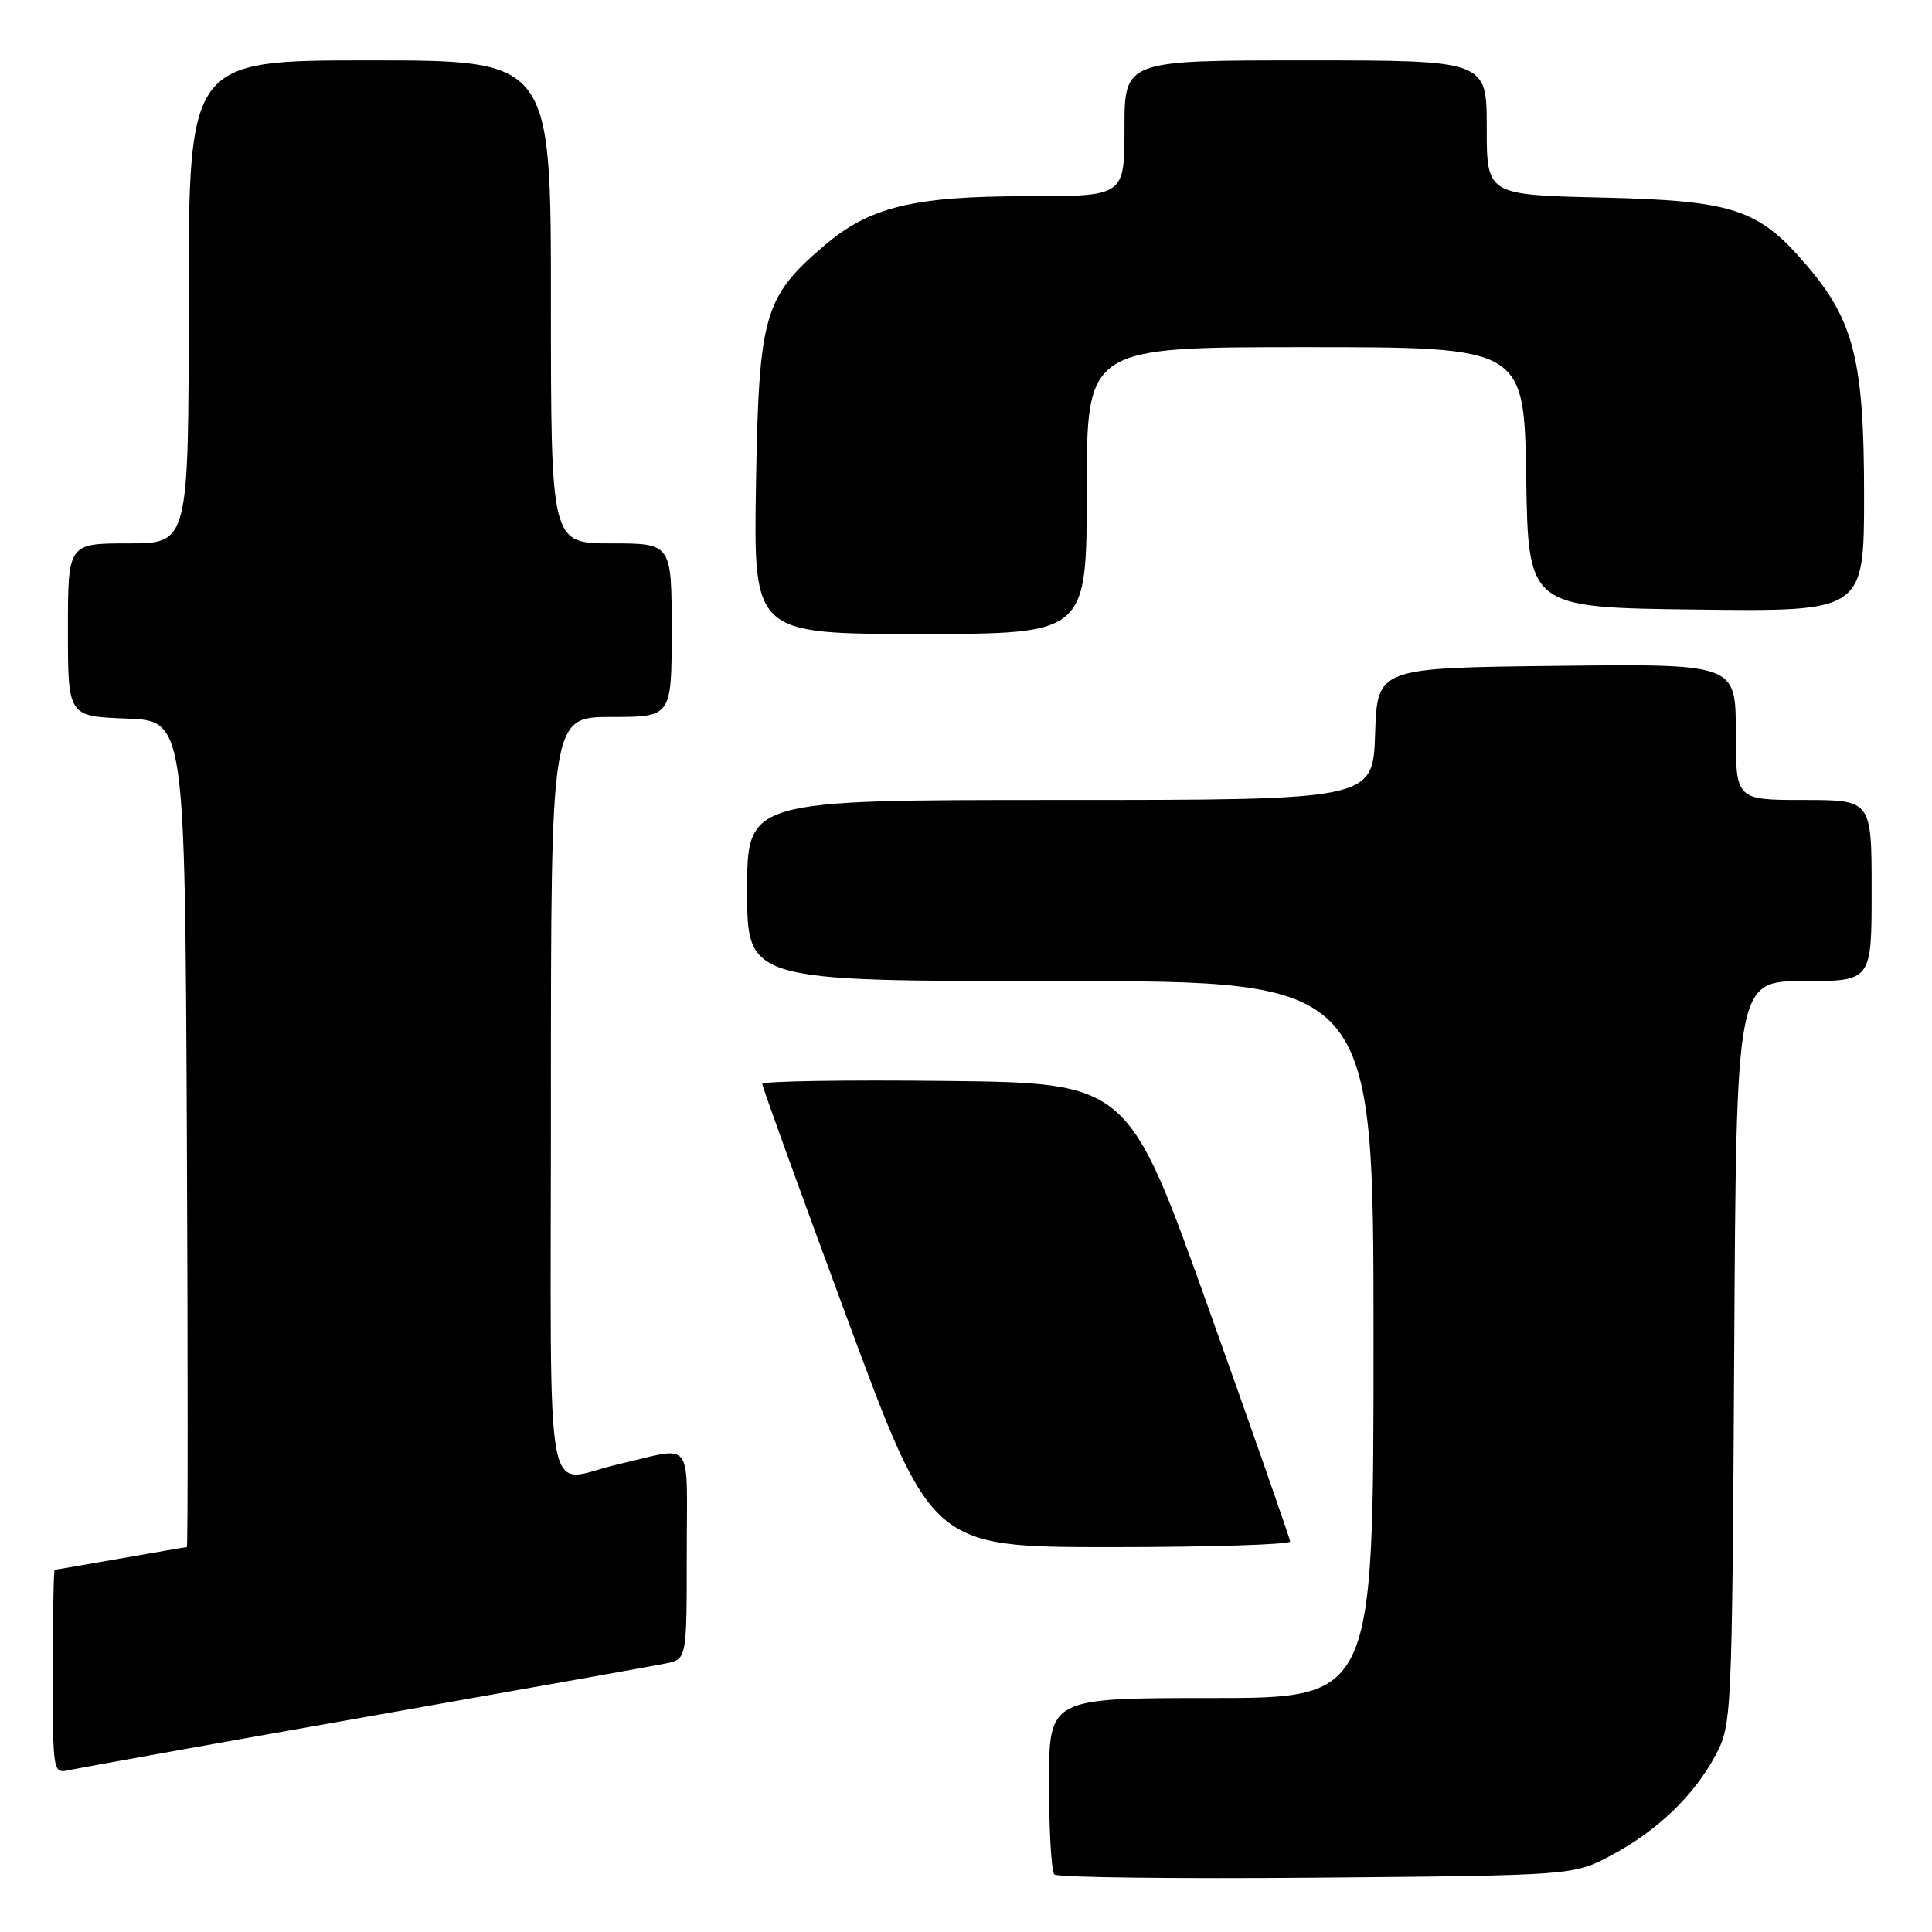 <?xml version="1.0" encoding="UTF-8" standalone="no"?>
<!DOCTYPE svg PUBLIC "-//W3C//DTD SVG 1.1//EN" "http://www.w3.org/Graphics/SVG/1.1/DTD/svg11.dtd" >
<svg xmlns="http://www.w3.org/2000/svg" xmlns:xlink="http://www.w3.org/1999/xlink" version="1.1" viewBox="0 0 256 256">
 <g >
 <path fill="currentColor"
d=" M 213.50 245.84 C 219.60 242.59 224.45 237.94 227.33 232.55 C 229.46 228.57 229.51 227.60 229.79 179.25 C 230.07 130.00 230.07 130.00 239.04 130.00 C 248.00 130.00 248.00 130.00 248.00 118.00 C 248.00 106.00 248.00 106.00 239.00 106.00 C 230.00 106.00 230.00 106.00 230.00 96.98 C 230.00 87.96 230.00 87.96 206.25 88.23 C 182.50 88.50 182.50 88.50 182.21 97.25 C 181.92 106.00 181.92 106.00 140.46 106.00 C 99.00 106.00 99.00 106.00 99.00 118.00 C 99.00 130.00 99.00 130.00 140.50 130.00 C 182.00 130.00 182.00 130.00 182.00 177.50 C 182.00 225.00 182.00 225.00 160.50 225.00 C 139.00 225.00 139.00 225.00 139.00 236.33 C 139.00 242.57 139.32 247.99 139.71 248.38 C 140.11 248.77 155.75 248.96 174.46 248.80 C 208.50 248.50 208.50 248.50 213.50 245.84 Z  M 48.50 227.50 C 68.85 223.91 86.74 220.72 88.25 220.41 C 91.00 219.84 91.00 219.84 91.00 205.90 C 91.00 190.24 92.10 191.69 82.00 194.00 C 71.89 196.31 73.00 202.27 73.00 145.52 C 73.00 95.00 73.00 95.00 81.00 95.00 C 89.00 95.00 89.00 95.00 89.00 83.50 C 89.00 72.00 89.00 72.00 81.00 72.00 C 73.00 72.00 73.00 72.00 73.00 40.00 C 73.00 8.00 73.00 8.00 49.00 8.00 C 25.00 8.00 25.00 8.00 25.00 40.00 C 25.00 72.00 25.00 72.00 17.00 72.00 C 9.00 72.00 9.00 72.00 9.00 83.46 C 9.00 94.92 9.00 94.92 16.75 95.21 C 24.50 95.50 24.50 95.50 24.76 150.25 C 24.90 180.36 24.90 205.00 24.76 205.00 C 24.62 205.00 20.68 205.68 16.00 206.50 C 11.32 207.32 7.39 208.00 7.25 208.00 C 7.11 208.00 7.00 214.08 7.00 221.52 C 7.00 235.02 7.00 235.04 9.25 234.53 C 10.49 234.26 28.15 231.09 48.50 227.50 Z  M 170.95 204.25 C 170.92 203.84 166.08 190.00 160.19 173.50 C 149.49 143.50 149.49 143.50 125.25 143.23 C 111.91 143.08 101.00 143.26 101.00 143.62 C 101.00 143.98 106.05 157.94 112.23 174.64 C 123.46 205.00 123.46 205.00 147.23 205.00 C 160.30 205.00 170.98 204.66 170.95 204.25 Z  M 144.00 65.00 C 144.00 46.00 144.00 46.00 172.98 46.00 C 201.95 46.00 201.95 46.00 202.23 63.25 C 202.50 80.50 202.50 80.50 224.75 80.77 C 247.00 81.04 247.00 81.04 247.00 65.56 C 247.00 47.82 245.66 42.47 239.38 35.14 C 232.99 27.66 229.72 26.59 212.25 26.18 C 197.00 25.82 197.00 25.82 197.00 16.91 C 197.00 8.00 197.00 8.00 173.00 8.00 C 149.00 8.00 149.00 8.00 149.00 17.00 C 149.00 26.00 149.00 26.00 136.18 26.00 C 120.99 26.00 115.22 27.41 109.17 32.58 C 101.21 39.40 100.55 41.74 100.17 64.25 C 99.85 84.00 99.85 84.00 121.92 84.00 C 144.00 84.00 144.00 84.00 144.00 65.00 Z "/>
</g>
</svg>